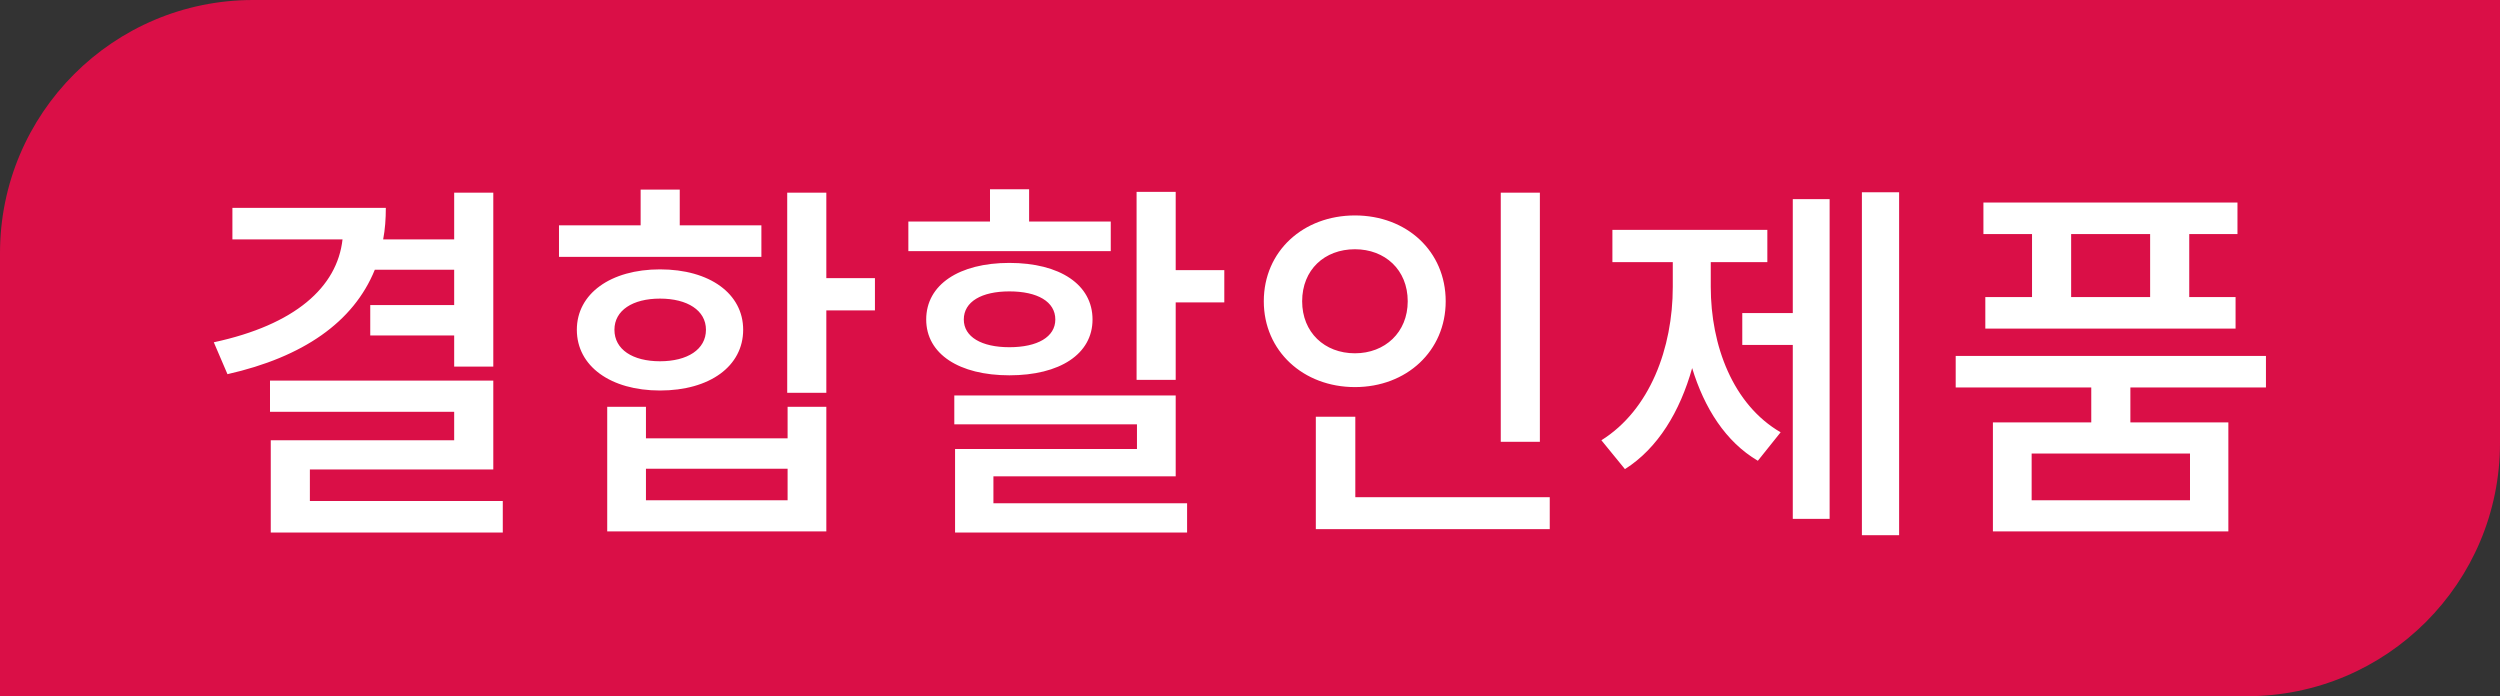 <svg xmlns="http://www.w3.org/2000/svg" width="79" height="22" viewBox="0 0 79 22">
    <rect x="0" y="0" width="79" height="22" fill="#333333" stroke="none"/>
    <g fill="none" fill-rule="evenodd">
        <g>
            <g>
                <g>
                    <path fill="#DA0F47" d="M8 0h71v14c0 4.418-3.582 8-8 8H0V8c0-4.418 3.582-8 8-8z" transform="translate(-998 -3244) translate(998 3244)"/>
                    <path fill="#FFF" fill-rule="nonzero" d="M7.188 11.824c2.388-.54 3.984-1.644 4.656-3.3h2.508V9.64H11.7v.96h2.652v.984h1.236V6.088h-1.236v1.476h-2.244c.06-.312.084-.648.084-.996H7.344v.996h3.48c-.168 1.512-1.5 2.7-4.068 3.252l.432 1.008zm8.7 5.004v-.996H9.792v-.996h5.796v-2.808H8.532v.984h5.82v.9H8.556v2.916h7.332zm8.172-8.712V7.12h-2.58V5.992h-1.236V7.12h-2.58v.996h6.396zm2.052 4.296V9.808h1.536v-1.02h-1.536v-2.7h-1.236v6.324h1.236zm-5.256-.072c1.572 0 2.628-.768 2.628-1.92 0-1.14-1.056-1.908-2.628-1.908-1.56 0-2.628.768-2.628 1.908 0 1.152 1.068 1.92 2.628 1.92zm0-.924c-.864 0-1.44-.372-1.44-.996 0-.612.576-.984 1.44-.984s1.452.372 1.452.984c0 .624-.588.996-1.452.996zm5.256 5.376v-3.936h-1.224v.996h-4.476v-.996h-1.224v3.936h6.924zm-1.224-.984h-4.476v-.996h4.476v.996zM35.1 7.936V7h-2.58V5.98h-1.236V7h-2.58v.936H35.1zm2.052 4.068V9.556h1.536v-1.02h-1.536V6.064h-1.236v5.94h1.236zm-5.256-.144c1.596 0 2.628-.672 2.628-1.764 0-1.104-1.032-1.788-2.628-1.788-1.584 0-2.628.684-2.628 1.788 0 1.092 1.044 1.764 2.628 1.764zm0-.888c-.876 0-1.44-.324-1.44-.876 0-.564.564-.888 1.44-.888.888 0 1.452.324 1.452.888 0 .552-.564.876-1.452.876zm5.616 5.856v-.924h-6.12v-.852h5.76v-2.556h-6.996v.912h5.772v.78H30.18v2.64h7.332zM48.66 13.96V6.088h-1.236v7.872h1.236zm-5.844-1.728c1.632 0 2.868-1.14 2.868-2.712 0-1.584-1.236-2.712-2.868-2.712s-2.88 1.128-2.88 2.712c0 1.572 1.248 2.712 2.88 2.712zm0-1.068c-.96 0-1.668-.66-1.668-1.644 0-.996.708-1.644 1.668-1.644.948 0 1.668.648 1.668 1.644 0 .984-.72 1.644-1.668 1.644zm6.156 5.556v-1.008h-6.144v-2.544H41.58v3.552h7.392zm11.04.192V6.076h-1.176v10.836h1.176zm-2.196-.516V6.292h-1.164v3.6h-1.596V10.9h1.596v5.496h1.164zm-6.468-1.572c1.044-.66 1.74-1.824 2.124-3.192.384 1.26 1.056 2.328 2.076 2.928l.72-.9c-1.512-.876-2.208-2.748-2.208-4.596v-.78h1.788v-1.02h-4.896v1.02h1.908v.78c0 1.932-.72 3.888-2.256 4.848l.744.912zm19.296-4.44v-.996H69.18V7.396h1.524V6.4h-8.028v.996h1.536v1.992h-1.476v.996h7.908zm-2.7-.996h-2.496V7.396h2.496v1.992zm2.472 7.404v-3.444H67.32v-1.104h4.284v-.996H61.8v.996h4.284v1.104h-3.108v3.444h7.44zm-1.212-.984H64.2v-1.476h5.004v1.476z" transform="translate(-998 -3244) translate(998 3244)"/>
                </g>
            </g>
        </g>
    </g>
</svg>
